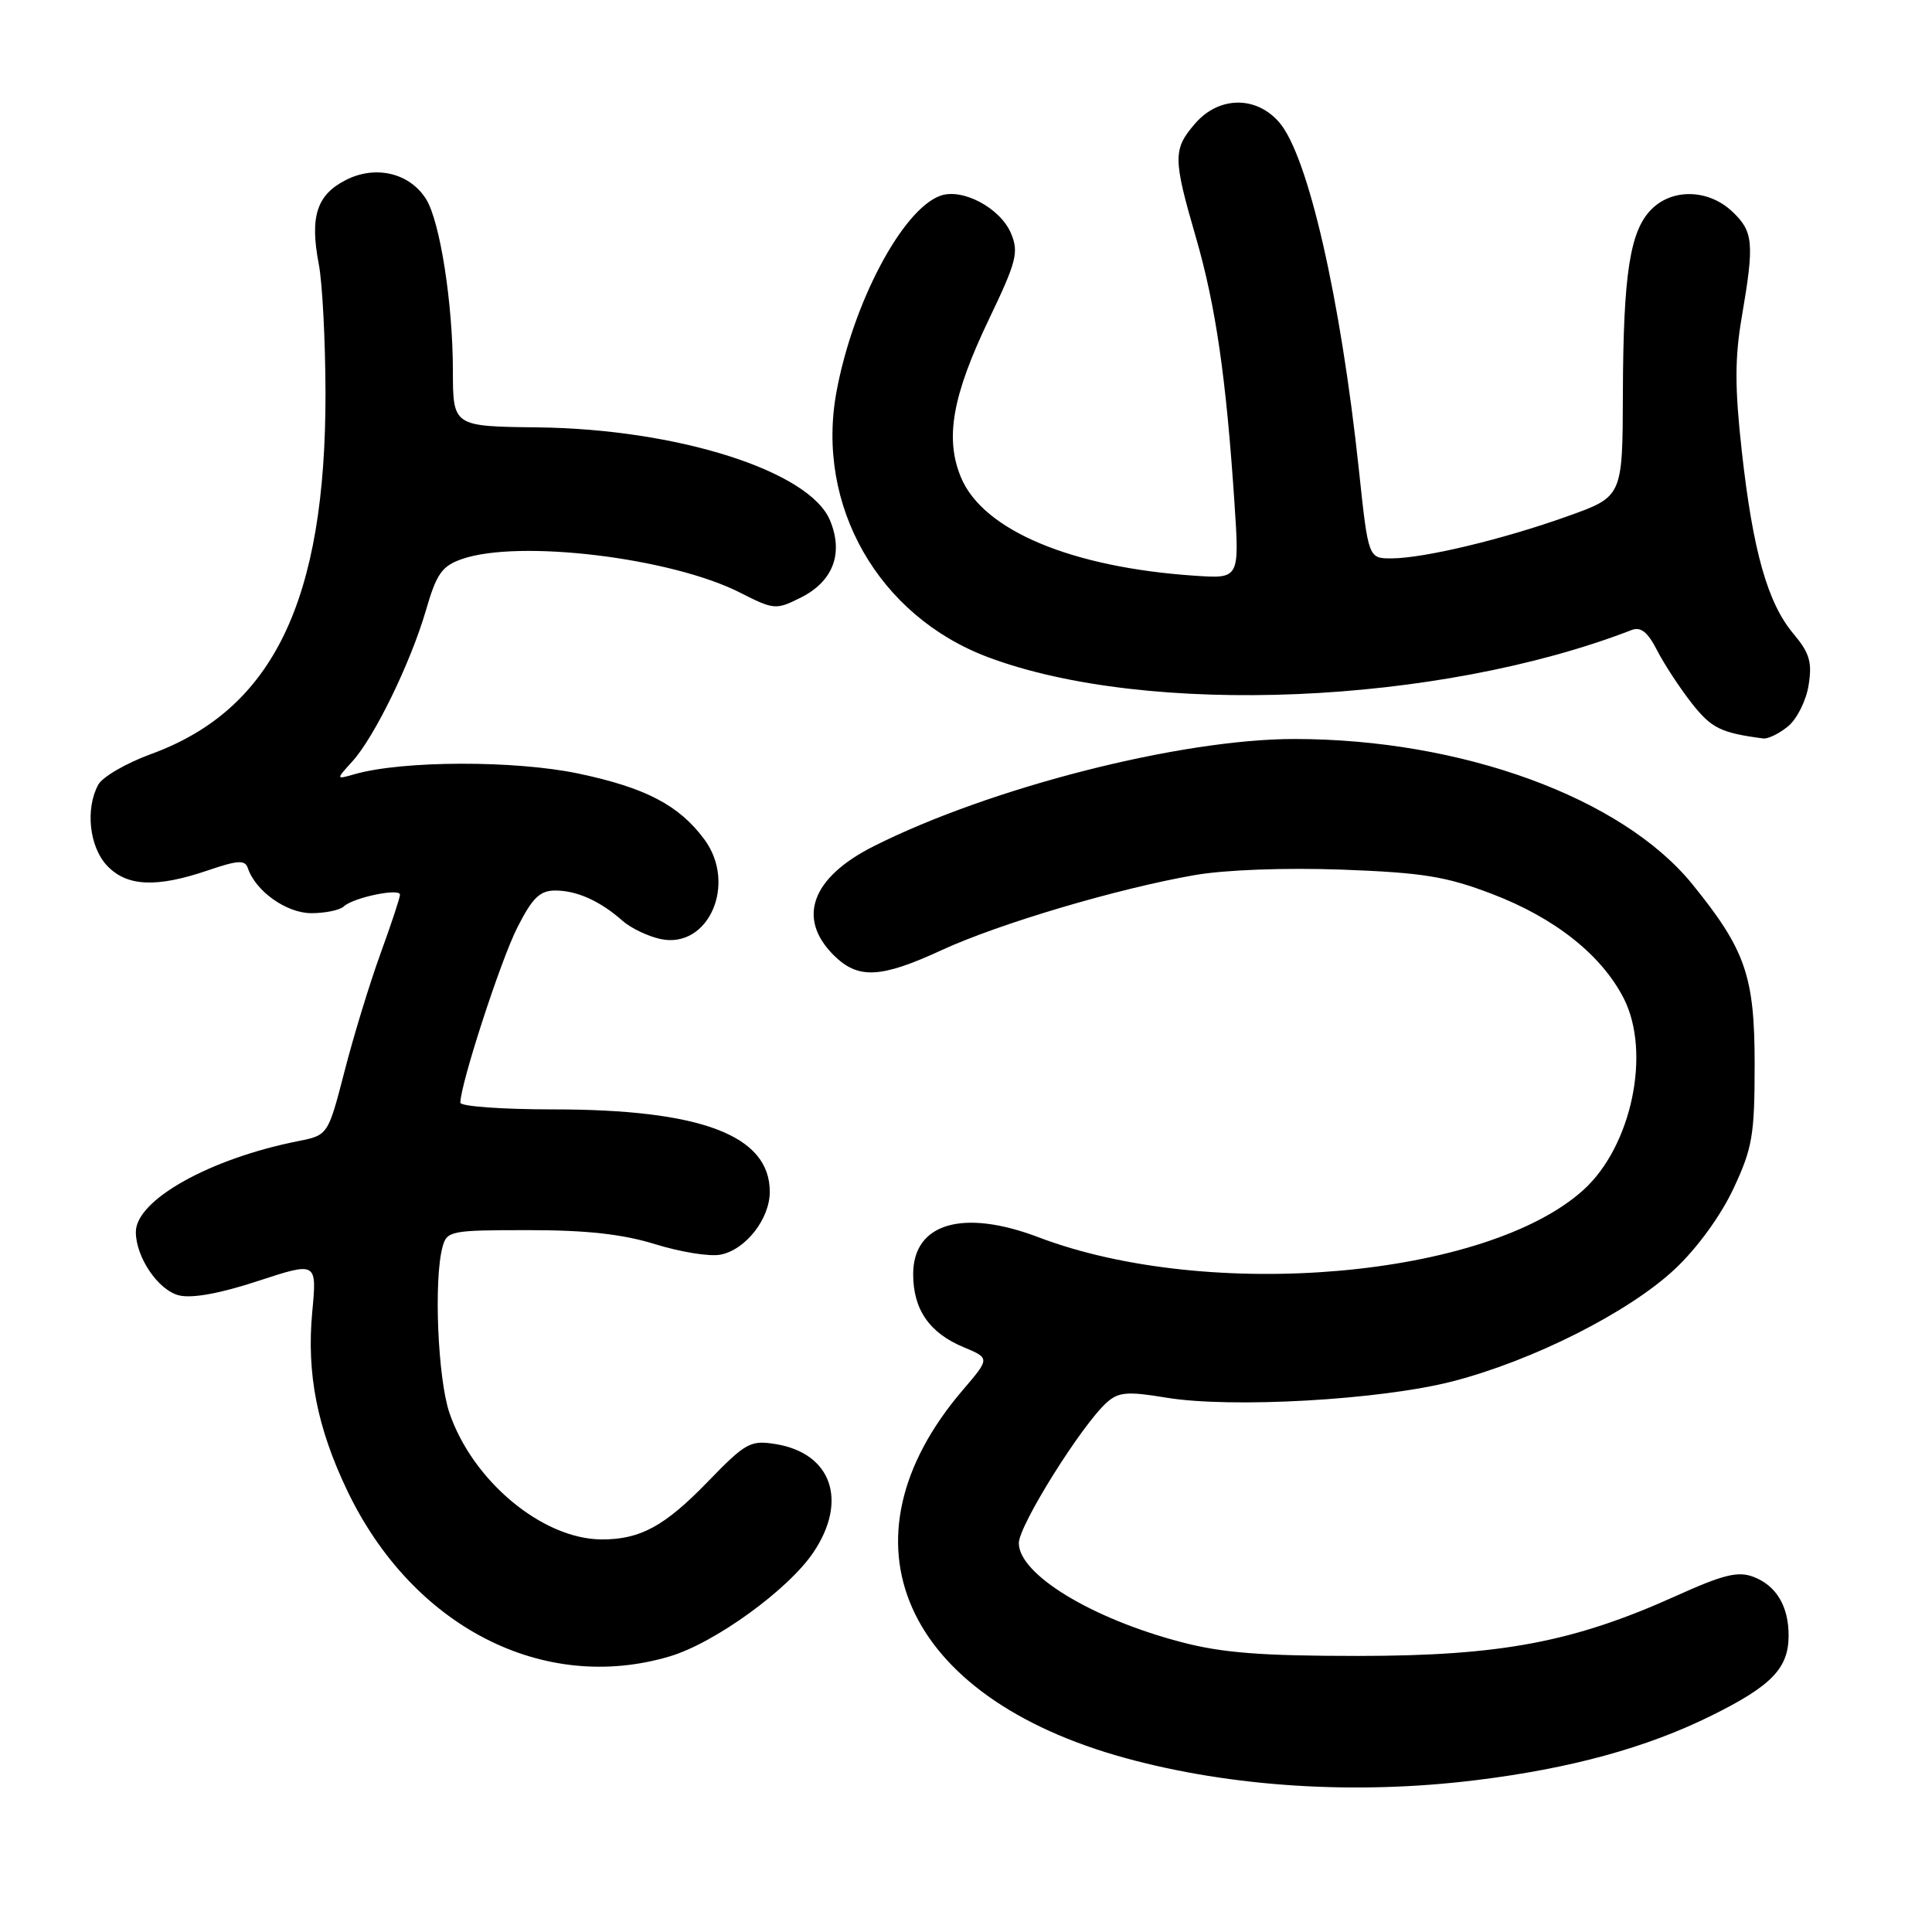 <?xml version="1.0" encoding="UTF-8" standalone="no"?>
<!DOCTYPE svg PUBLIC "-//W3C//DTD SVG 1.1//EN" "http://www.w3.org/Graphics/SVG/1.1/DTD/svg11.dtd" >
<svg xmlns="http://www.w3.org/2000/svg" xmlns:xlink="http://www.w3.org/1999/xlink" version="1.1" viewBox="0 0 256 256">
 <g >
 <path fill="currentColor"
d=" M 195.50 235.89 C 208.07 234.35 218.14 231.60 226.73 227.35 C 234.75 223.39 237.00 221.06 237.00 216.71 C 237.00 212.82 235.36 210.09 232.34 208.94 C 230.29 208.16 228.34 208.64 222.08 211.47 C 208.51 217.59 198.87 219.41 180.00 219.42 C 167.16 219.42 161.95 219.02 156.50 217.58 C 144.60 214.46 135.00 208.59 135.00 204.47 C 135.00 202.12 143.35 188.78 146.67 185.82 C 148.22 184.44 149.42 184.35 154.50 185.19 C 163.11 186.63 182.96 185.50 192.50 183.03 C 203.18 180.27 215.87 173.85 221.94 168.15 C 224.89 165.38 228.02 161.07 229.69 157.50 C 232.21 152.12 232.50 150.42 232.50 141.00 C 232.50 129.35 231.29 125.85 224.25 117.17 C 214.93 105.68 193.65 97.92 171.50 97.92 C 156.43 97.93 131.28 104.33 115.79 112.12 C 107.55 116.26 105.56 121.65 110.45 126.55 C 113.69 129.78 116.65 129.64 124.77 125.90 C 132.37 122.39 148.13 117.72 158.33 115.95 C 162.36 115.25 170.33 114.96 177.83 115.23 C 188.52 115.63 191.62 116.13 197.67 118.44 C 206.02 121.62 212.21 126.53 215.16 132.30 C 218.80 139.46 216.21 151.85 209.85 157.64 C 197.02 169.31 160.19 172.53 137.60 163.94 C 127.60 160.14 121.00 162.08 121.00 168.83 C 121.00 173.51 123.14 176.61 127.66 178.50 C 131.18 179.97 131.18 179.97 127.59 184.17 C 110.45 204.18 119.62 224.89 149.19 232.97 C 163.20 236.80 179.63 237.84 195.50 235.89 Z  M 88.74 219.48 C 94.71 217.71 104.51 210.61 107.81 205.65 C 112.38 198.82 110.17 192.55 102.78 191.35 C 99.43 190.81 98.81 191.15 93.79 196.33 C 88.06 202.25 84.81 204.01 79.68 203.98 C 71.86 203.92 62.63 196.24 59.55 187.21 C 58.01 182.67 57.46 169.62 58.63 165.25 C 59.21 163.09 59.68 163.00 70.03 163.00 C 77.77 163.00 82.52 163.53 86.84 164.87 C 90.16 165.90 94.03 166.53 95.46 166.25 C 98.78 165.62 102.00 161.52 102.00 157.92 C 102.00 150.45 92.94 147.00 73.29 147.00 C 66.53 147.00 61.00 146.60 61.00 146.11 C 61.00 143.69 66.33 127.28 68.53 122.94 C 70.54 118.97 71.53 118.00 73.58 118.00 C 76.44 118.00 79.53 119.39 82.50 122.02 C 83.60 122.99 85.87 124.07 87.54 124.43 C 93.90 125.77 97.69 117.10 93.32 111.21 C 89.97 106.69 85.53 104.37 76.64 102.50 C 68.21 100.73 53.34 100.77 47.00 102.58 C 44.50 103.30 44.50 103.30 46.68 100.90 C 49.62 97.67 54.43 87.78 56.45 80.83 C 57.84 76.02 58.57 75.00 61.20 74.08 C 68.74 71.45 88.89 73.88 98.05 78.52 C 102.56 80.81 102.82 80.83 106.10 79.19 C 110.39 77.04 111.80 73.34 109.98 68.95 C 107.27 62.41 89.79 56.85 71.26 56.63 C 60.02 56.50 60.02 56.50 60.01 49.08 C 60.00 40.17 58.30 29.30 56.45 26.37 C 54.29 22.93 49.80 21.85 45.87 23.83 C 41.97 25.80 41.03 28.68 42.24 35.00 C 42.72 37.48 43.11 45.12 43.13 52.00 C 43.18 79.53 36.20 94.01 20.03 99.91 C 16.72 101.12 13.56 102.95 13.01 103.99 C 11.29 107.19 11.84 112.20 14.17 114.69 C 16.79 117.47 20.69 117.66 27.52 115.34 C 31.53 113.97 32.47 113.92 32.84 115.03 C 33.86 118.09 37.97 121.00 41.25 121.00 C 43.09 121.00 45.03 120.60 45.55 120.11 C 46.80 118.93 53.00 117.64 53.00 118.55 C 53.00 118.94 51.84 122.46 50.41 126.38 C 48.99 130.30 46.84 137.31 45.65 141.96 C 43.46 150.42 43.46 150.42 39.48 151.21 C 27.79 153.53 18.00 159.01 18.00 163.24 C 18.00 166.59 20.96 170.95 23.70 171.64 C 25.42 172.07 29.11 171.41 34.18 169.74 C 42.00 167.18 42.00 167.18 41.37 173.89 C 40.62 182.01 42.02 189.15 45.99 197.47 C 54.61 215.53 71.96 224.47 88.74 219.48 Z  M 236.92 96.25 C 238.10 95.29 239.33 92.83 239.65 90.79 C 240.14 87.74 239.78 86.53 237.65 83.99 C 234.22 79.92 232.27 73.04 230.80 59.82 C 229.86 51.37 229.86 47.43 230.80 41.97 C 232.48 32.18 232.34 30.67 229.51 28.01 C 226.38 25.07 221.61 24.94 218.83 27.73 C 215.98 30.58 215.09 36.27 215.04 52.15 C 215.00 65.80 215.00 65.80 207.75 68.39 C 199.19 71.46 188.74 73.96 184.41 73.99 C 181.31 74.00 181.31 74.00 180.06 62.25 C 177.64 39.51 173.32 20.65 169.52 16.23 C 166.45 12.66 161.49 12.73 158.34 16.39 C 155.41 19.79 155.42 20.98 158.48 31.51 C 161.09 40.54 162.47 50.04 163.57 66.59 C 164.24 76.68 164.24 76.68 158.37 76.29 C 141.95 75.19 130.27 70.28 127.34 63.27 C 125.18 58.09 126.18 52.44 131.07 42.24 C 134.68 34.71 135.01 33.43 133.98 30.96 C 132.58 27.57 127.53 24.88 124.59 25.94 C 119.56 27.77 113.02 40.12 110.84 51.91 C 108.05 66.99 116.40 81.63 130.92 87.08 C 152.04 95.01 190.56 93.39 216.18 83.49 C 217.41 83.01 218.32 83.73 219.57 86.17 C 220.51 88.00 222.58 91.16 224.17 93.19 C 226.78 96.50 228.01 97.11 233.64 97.85 C 234.27 97.93 235.74 97.21 236.92 96.25 Z "/>
</g>
</svg>